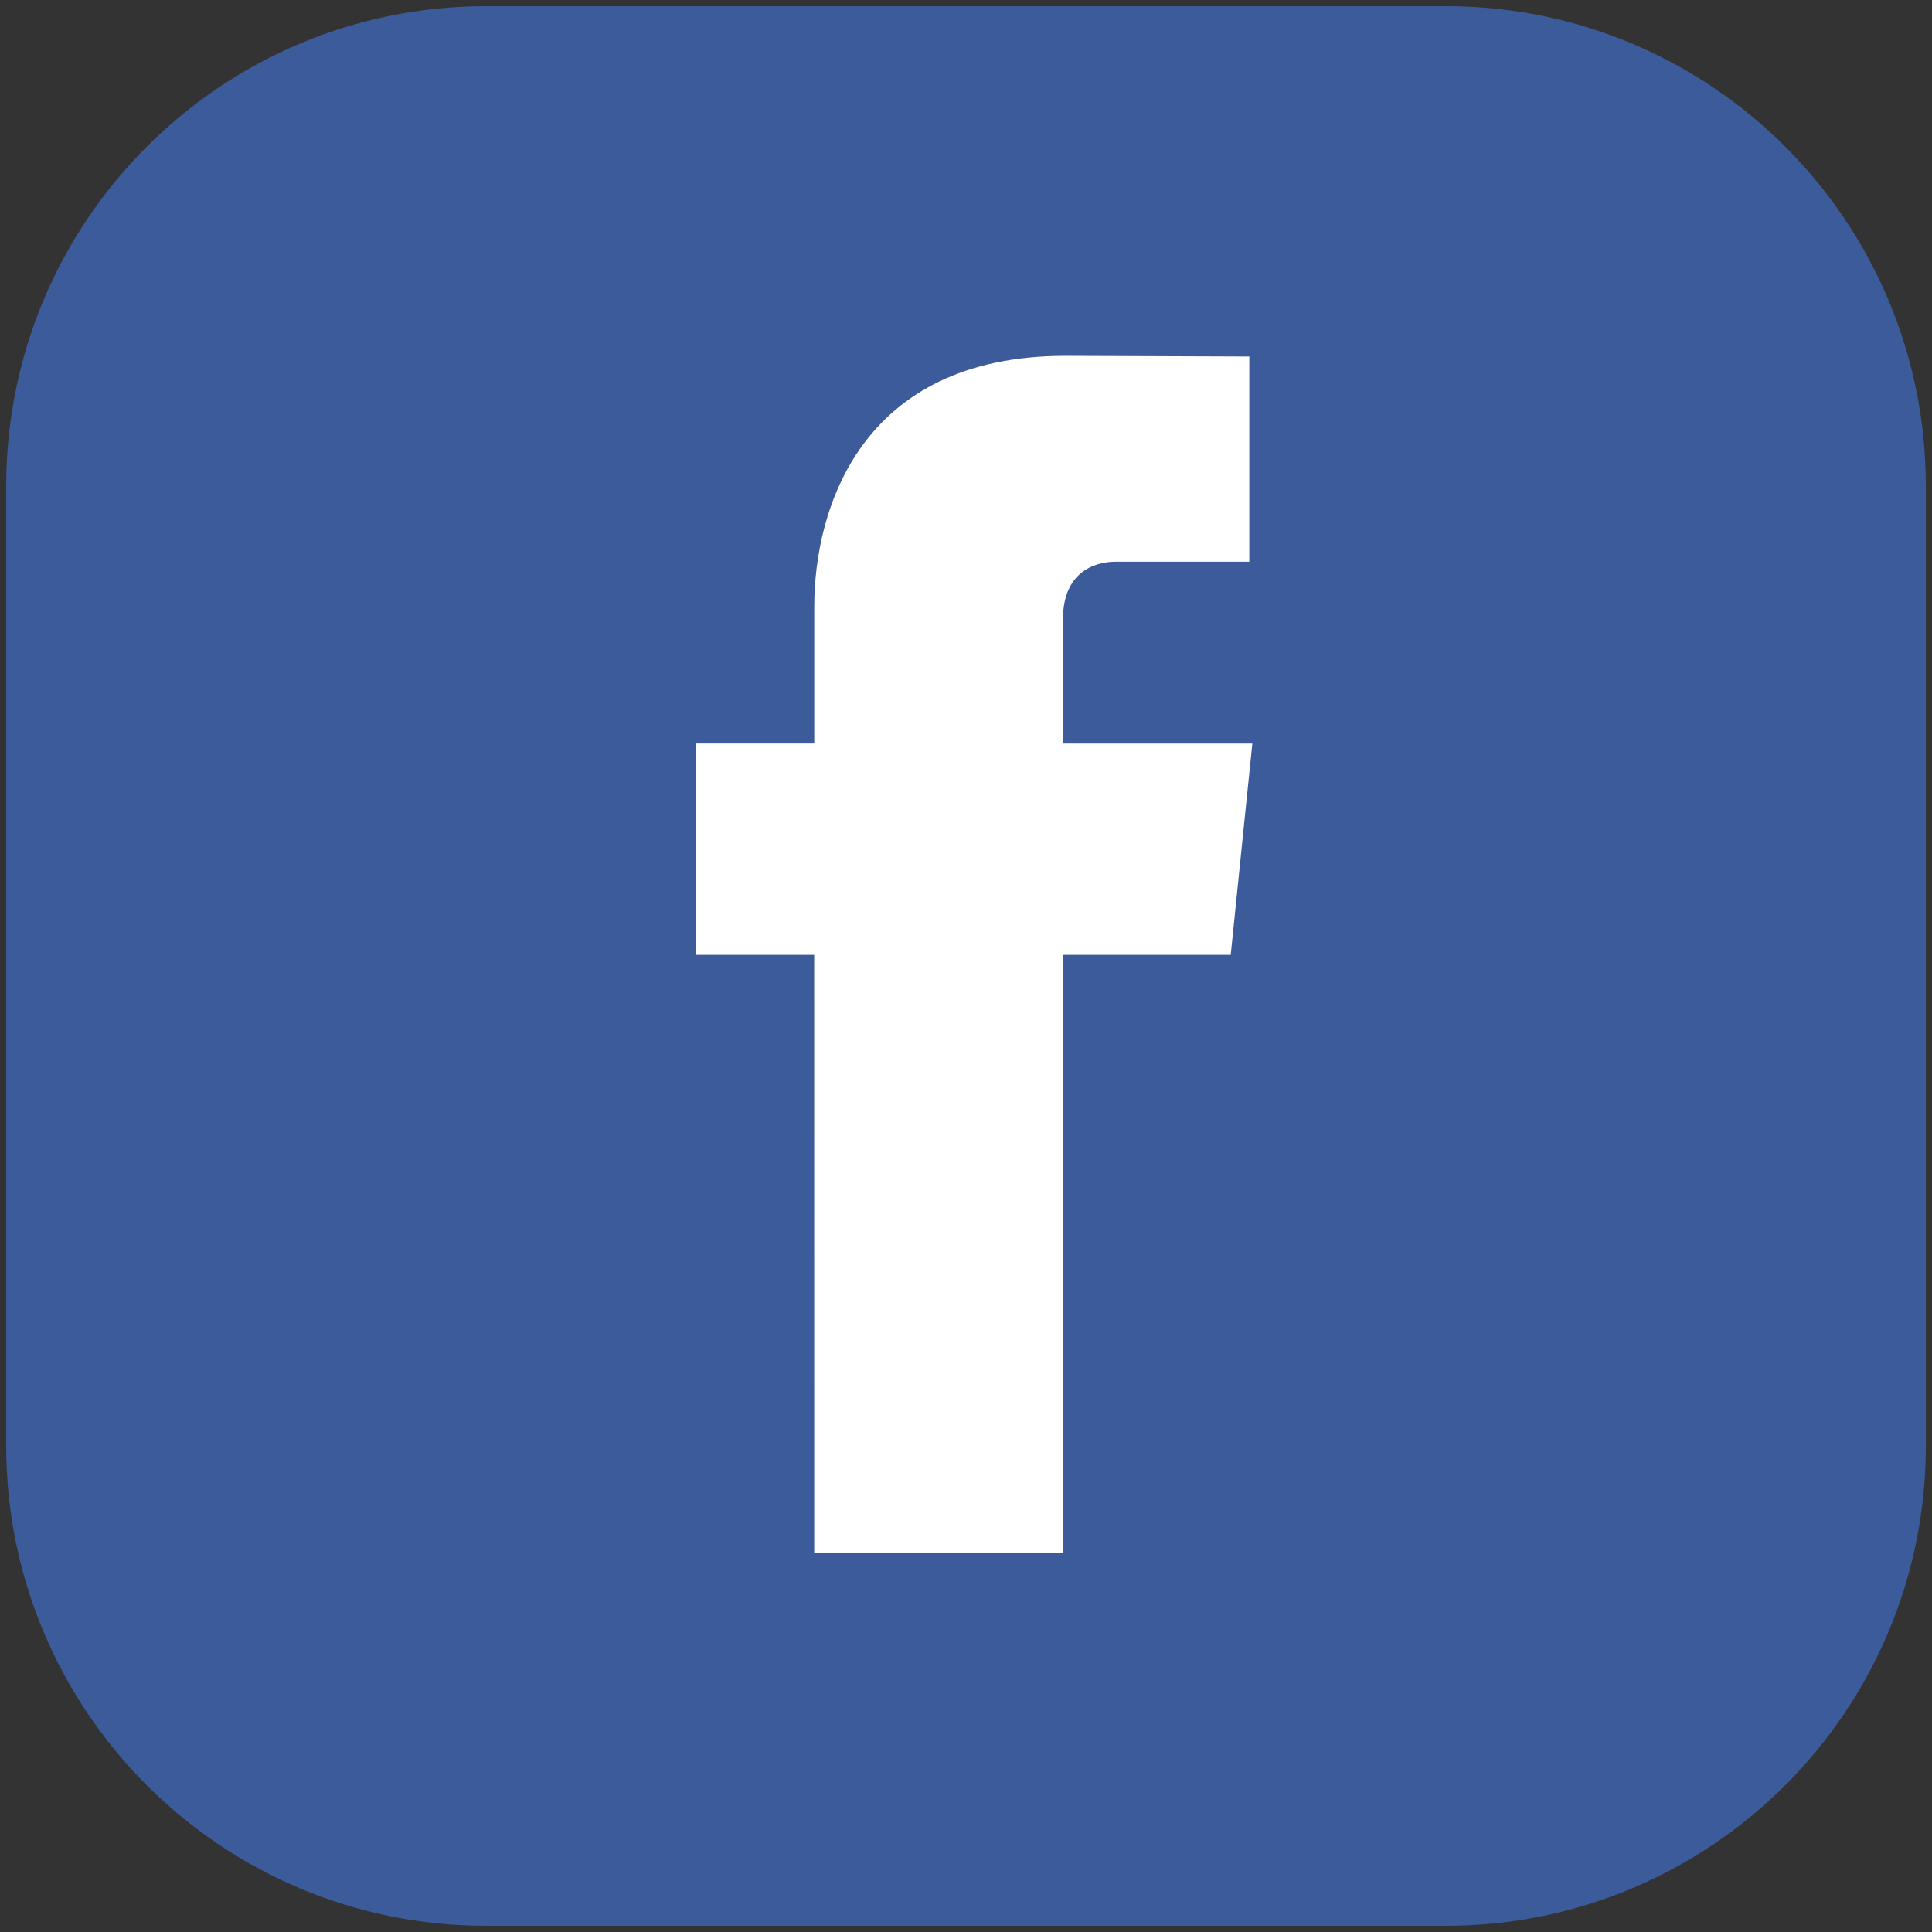 <?xml version="1.0" encoding="utf-8"?>
<!-- Generator: Adobe Illustrator 16.0.0, SVG Export Plug-In . SVG Version: 6.00 Build 0)  -->
<!DOCTYPE svg PUBLIC "-//W3C//DTD SVG 1.1//EN" "http://www.w3.org/Graphics/SVG/1.1/DTD/svg11.dtd">
<svg version="1.1" id="Слой_1" xmlns="http://www.w3.org/2000/svg" xmlns:xlink="http://www.w3.org/1999/xlink" x="0px" y="0px"
	 width="48px" height="48px" viewBox="0 0 48 48" enable-background="new 0 0 48 48" xml:space="preserve">
<rect x="0" y="0" width="48" height="48" fill="#333333" stroke="none"/>
<path fill="#3C5B9B" d="M47.847,35.922c0,6.586-5.339,11.924-11.925,11.924H12.075c-6.584,0-11.921-5.338-11.921-11.924V12.076
	c0-6.586,5.337-11.923,11.921-11.923h23.847c6.586,0,11.925,5.337,11.925,11.923V35.922z"/>
<g>
	<path fill="#FFFFFF" d="M20.229,38.589h6.18c0,0,0-8.202,0-14.865h4.168l0.537-5.25h-4.705v-3.089c0-1.158,0.768-1.429,1.309-1.429
		c0.538,0,3.321,0,3.321,0V8.858l-4.574-0.017c-5.08,0-6.235,3.802-6.235,6.234v3.398H17.29v5.25h2.938
		C20.229,30.467,20.229,38.589,20.229,38.589z"/>
</g>
</svg>
